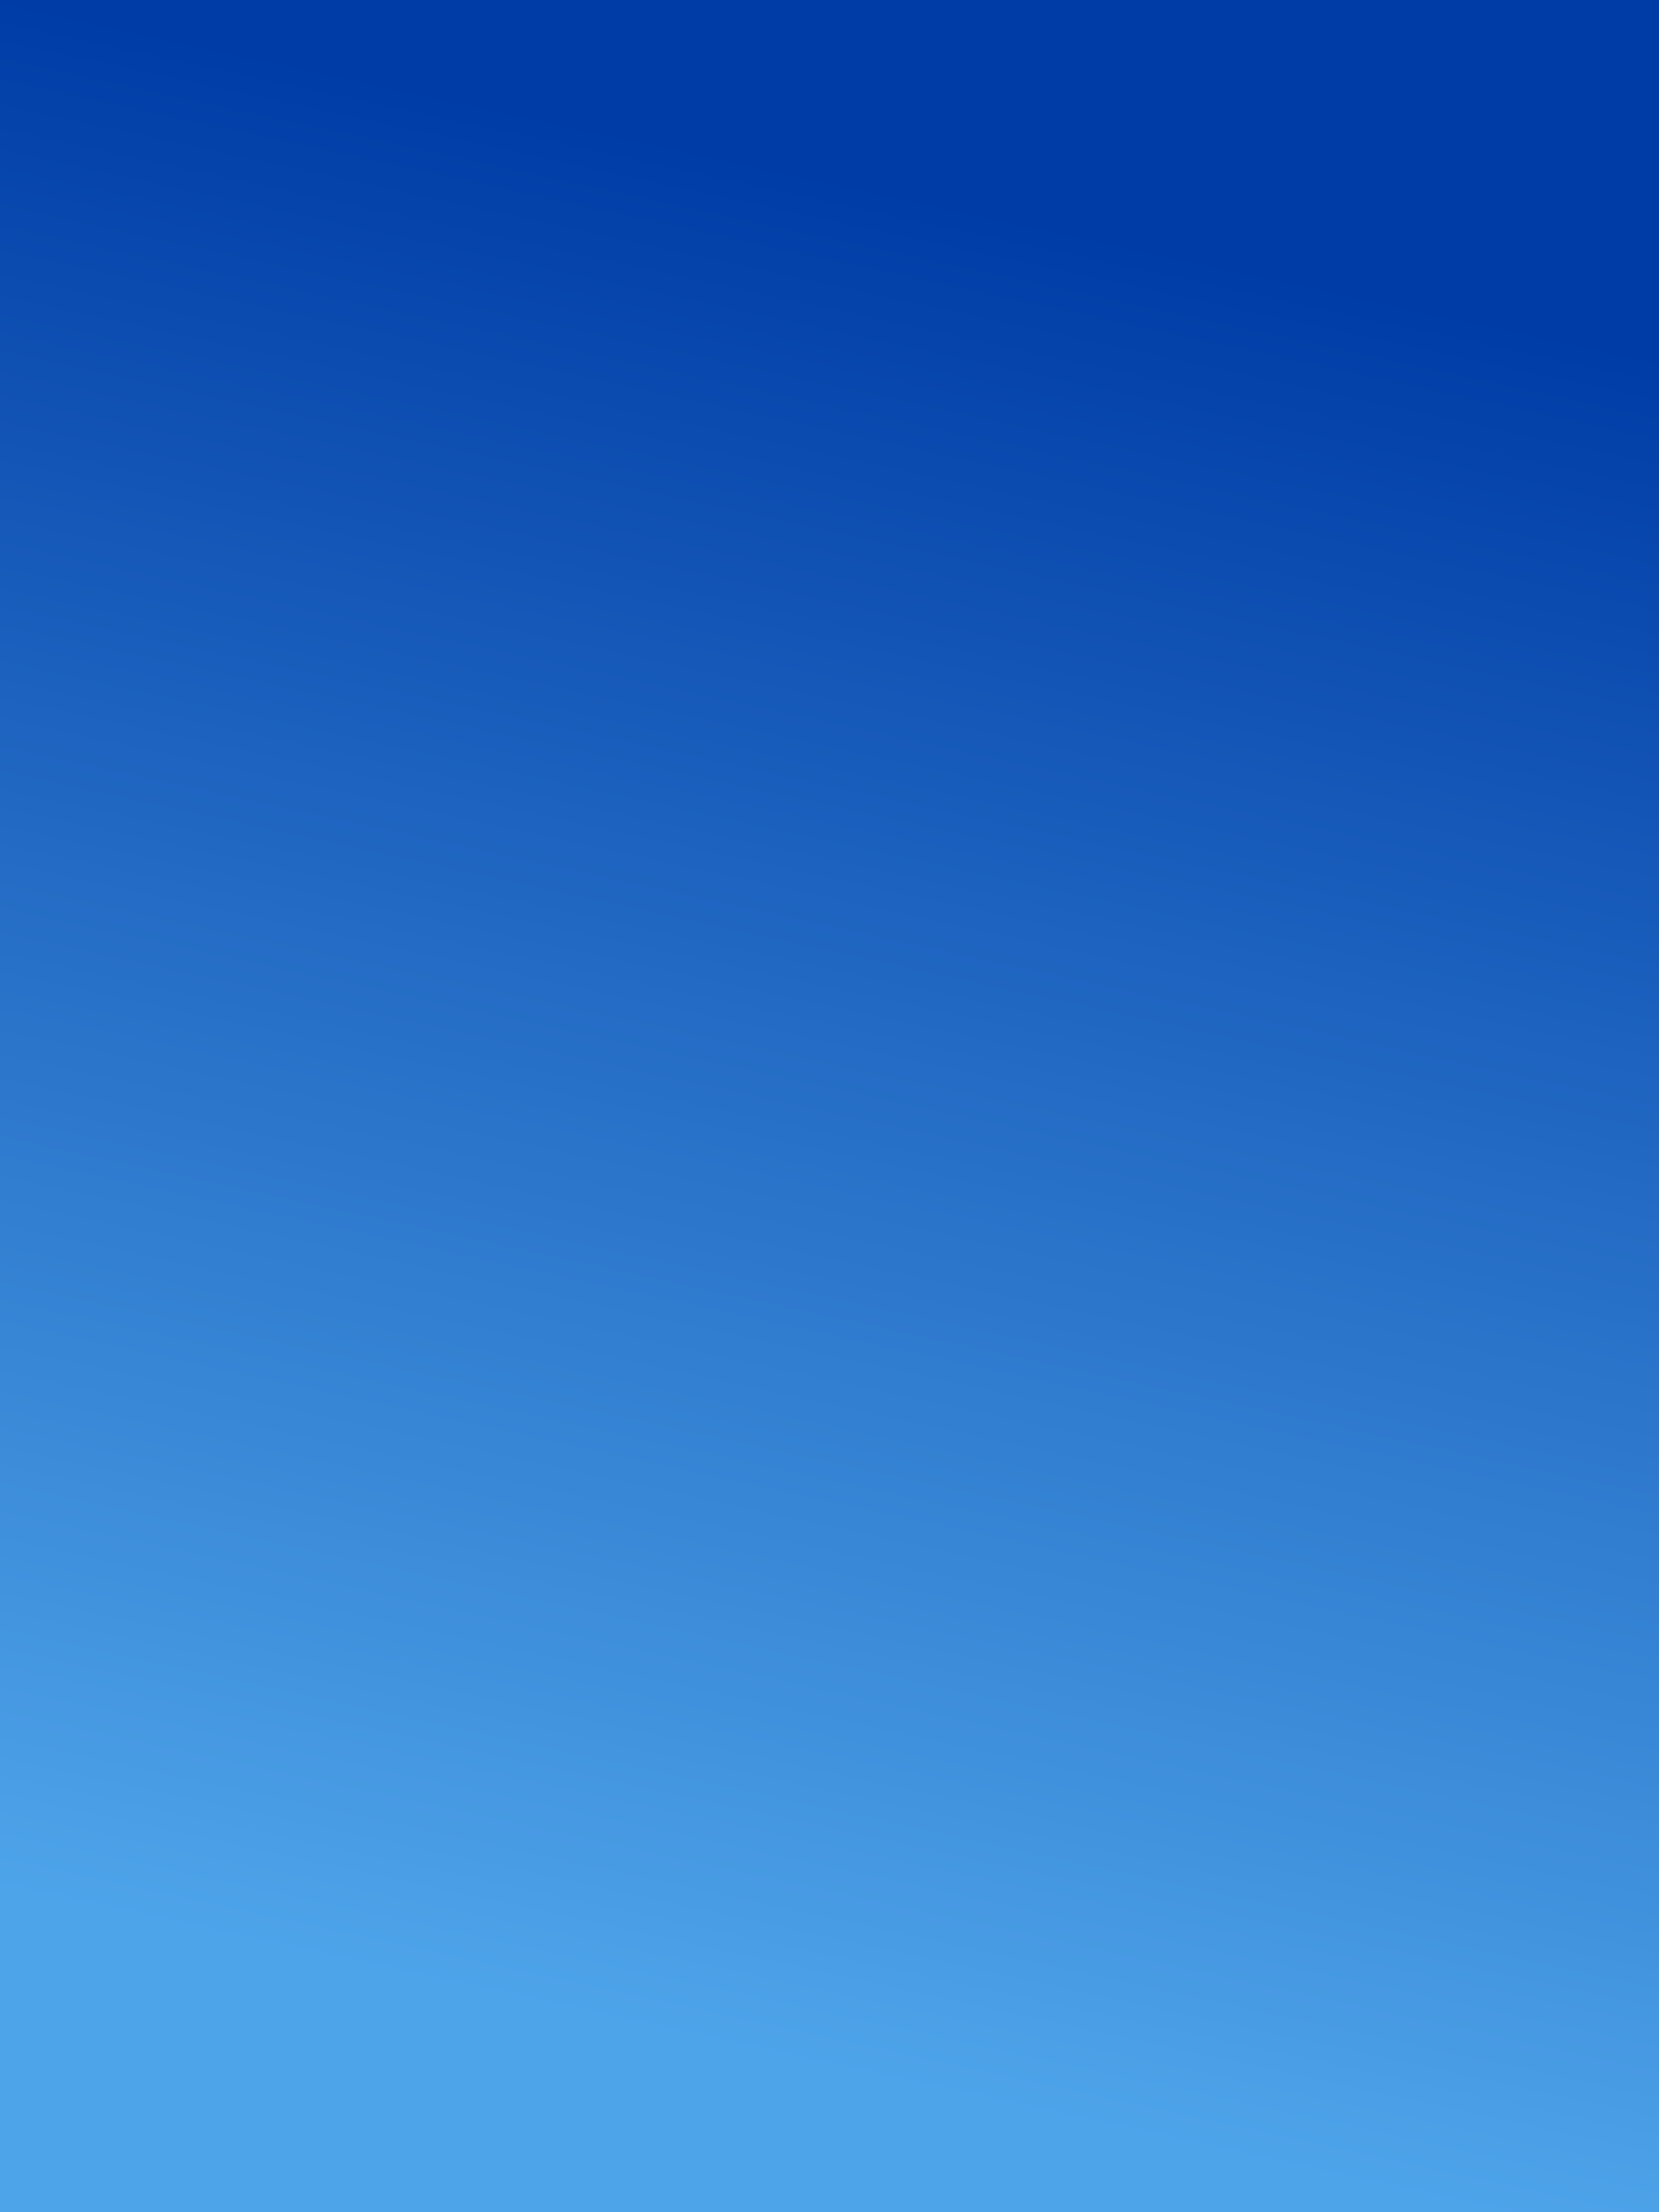 <?xml version="1.0" encoding="UTF-8" standalone="no"?>
<!-- Created with Inkscape (http://www.inkscape.org/) -->

<svg
   xmlns:dc="http://purl.org/dc/elements/1.1/"
   xmlns:cc="http://creativecommons.org/ns#"
   xmlns:rdf="http://www.w3.org/1999/02/22-rdf-syntax-ns#"
   xmlns:svg="http://www.w3.org/2000/svg"
   xmlns="http://www.w3.org/2000/svg"
   xmlns:xlink="http://www.w3.org/1999/xlink"
   xmlns:sodipodi="http://sodipodi.sourceforge.net/DTD/sodipodi-0.dtd"
   xmlns:inkscape="http://www.inkscape.org/namespaces/inkscape"
   width="768"
   height="1024"
   id="svg2483"
   sodipodi:version="0.32"
   inkscape:version="0.47 r22583"
   version="1.0"
   sodipodi:docname="Backdrop-Bluetooth-iPad.svg"
   inkscape:output_extension="org.inkscape.output.svg.inkscape"
   inkscape:export-filename="/Users/millenomi/Developer/Multiverse/Mover3/3/iOS/Backdrop-Bluetooth-iPad.png"
   inkscape:export-xdpi="90"
   inkscape:export-ydpi="90">
  <defs
     id="defs2485">
    <linearGradient
       id="linearGradient3155">
      <stop
         style="stop-color:#4ea4e9;stop-opacity:1"
         offset="0"
         id="stop3157" />
      <stop
         style="stop-color:#003ca6;stop-opacity:1"
         offset="1"
         id="stop3159" />
    </linearGradient>
    <inkscape:perspective
       sodipodi:type="inkscape:persp3d"
       inkscape:vp_x="0 : 526.18109 : 1"
       inkscape:vp_y="0 : 1000 : 0"
       inkscape:vp_z="744.09448 : 526.18109 : 1"
       inkscape:persp3d-origin="372.04724 : 350.78739 : 1"
       id="perspective2491" />
    <linearGradient
       inkscape:collect="always"
       xlink:href="#linearGradient3155"
       id="linearGradient3154"
       x1="351.429"
       y1="44.791"
       x2="446.429"
       y2="-344.209"
       gradientUnits="userSpaceOnUse"
       gradientTransform="matrix(2.4,0,0,2.133,-492,-128.963)" />
  </defs>
  <sodipodi:namedview
     id="base"
     pagecolor="#ffffff"
     bordercolor="#666666"
     borderopacity="1.0"
     inkscape:pageopacity="0.0"
     inkscape:pageshadow="2"
     inkscape:zoom="1"
     inkscape:cx="215"
     inkscape:cy="640"
     inkscape:document-units="px"
     inkscape:current-layer="layer1"
     showgrid="false"
     inkscape:window-width="1280"
     inkscape:window-height="713"
     inkscape:window-x="0"
     inkscape:window-y="0"
     inkscape:window-maximized="0" />
  <g
     inkscape:label="Livello 1"
     inkscape:groupmode="layer"
     id="layer1"
     transform="translate(-351.429,910.209)">
    <rect
       style="fill:url(#linearGradient3154);fill-opacity:1;fill-rule:nonzero;stroke:none;stroke-width:5;marker:none;visibility:visible;display:inline;overflow:visible;enable-background:accumulate"
       id="rect2383"
       width="768"
       height="1024"
       x="351.429"
       y="-910.209" />
  </g>
</svg>
